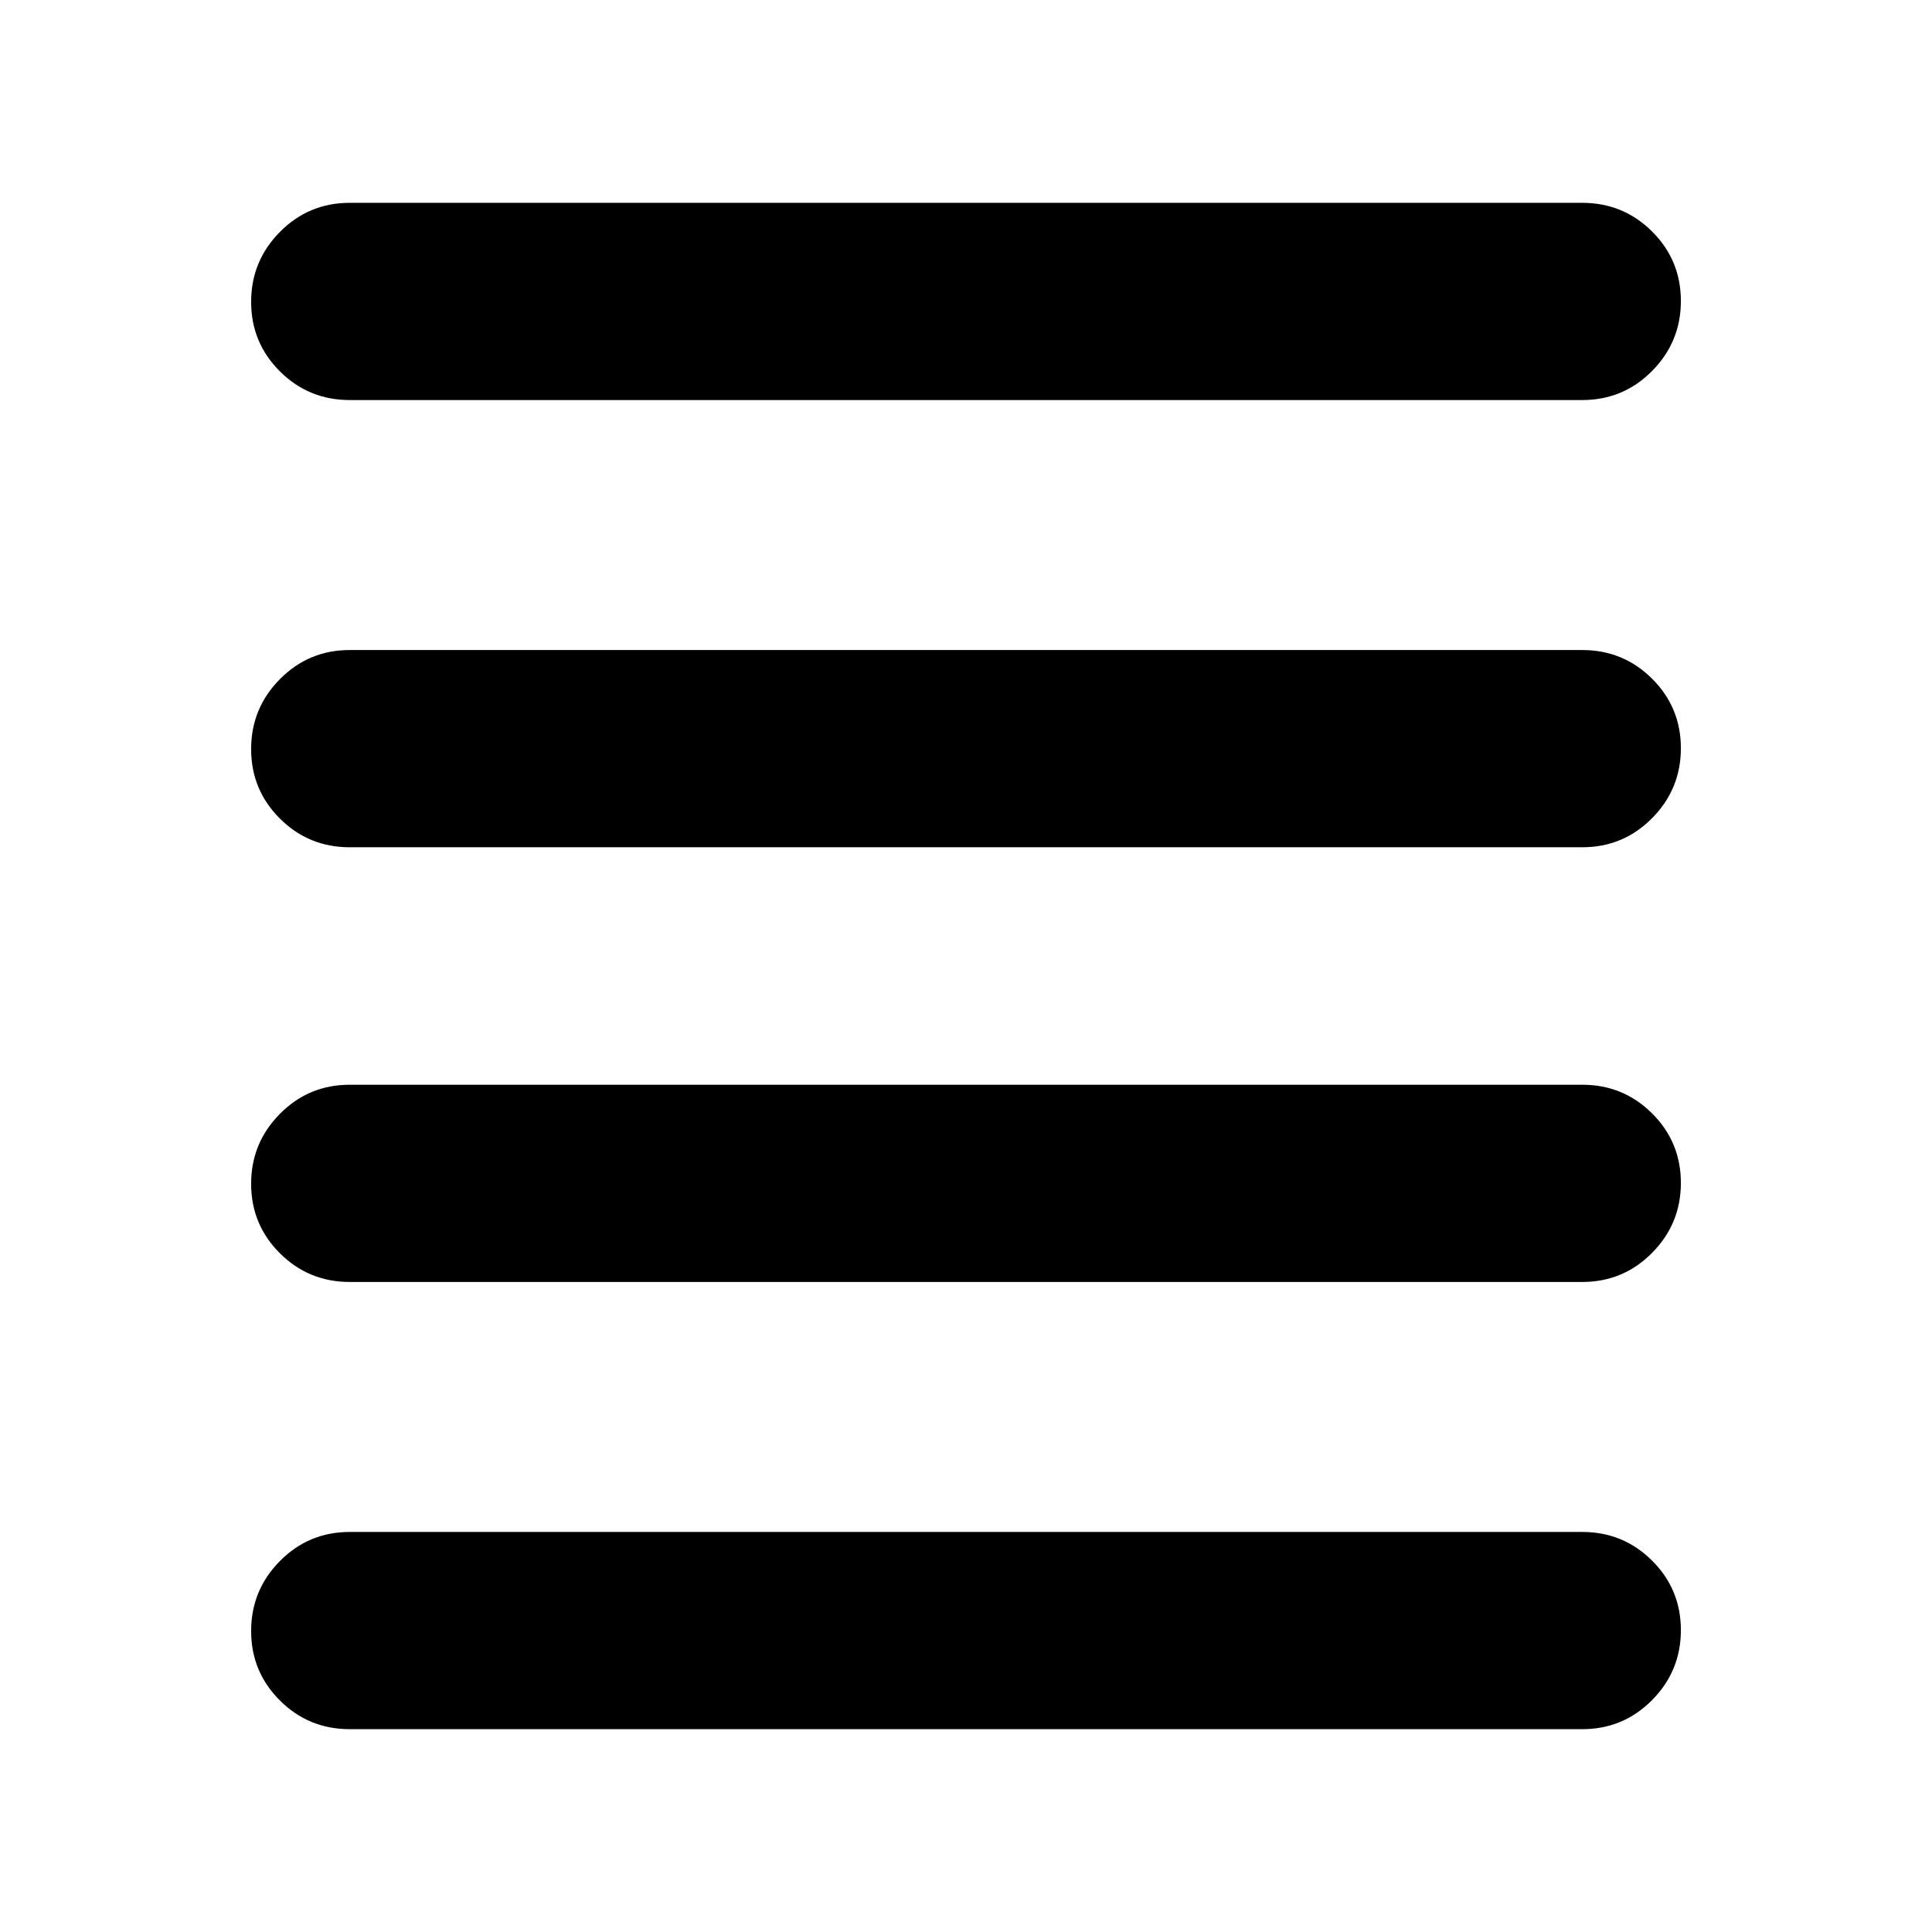 <svg xmlns="http://www.w3.org/2000/svg" height="20" viewBox="0 -960 960 960" width="20"><path d="M173.782-100.782q-20.387 0-34.694-14.246-14.306-14.246-14.306-34.544 0-20.298 14.306-34.754 14.307-14.457 34.694-14.457h612.436q20.387 0 34.694 14.246 14.306 14.246 14.306 34.544 0 20.298-14.306 34.755-14.307 14.456-34.694 14.456H173.782Zm0-222.217q-20.387 0-34.694-14.247-14.306-14.246-14.306-34.543 0-20.298 14.306-34.755 14.307-14.457 34.694-14.457h612.436q20.387 0 34.694 14.247 14.306 14.246 14.306 34.543 0 20.298-14.306 34.755-14.307 14.457-34.694 14.457H173.782Zm0-216q-20.387 0-34.694-14.246-14.306-14.247-14.306-34.544 0-20.298 14.306-34.755 14.307-14.457 34.694-14.457h612.436q20.387 0 34.694 14.246 14.306 14.247 14.306 34.544 0 20.298-14.306 34.755-14.307 14.457-34.694 14.457H173.782Zm0-222.218q-20.387 0-34.694-14.246-14.306-14.246-14.306-34.544 0-20.298 14.306-34.755 14.307-14.456 34.694-14.456h612.436q20.387 0 34.694 14.246 14.306 14.246 14.306 34.544 0 20.298-14.306 34.754-14.307 14.457-34.694 14.457H173.782Z"/></svg>